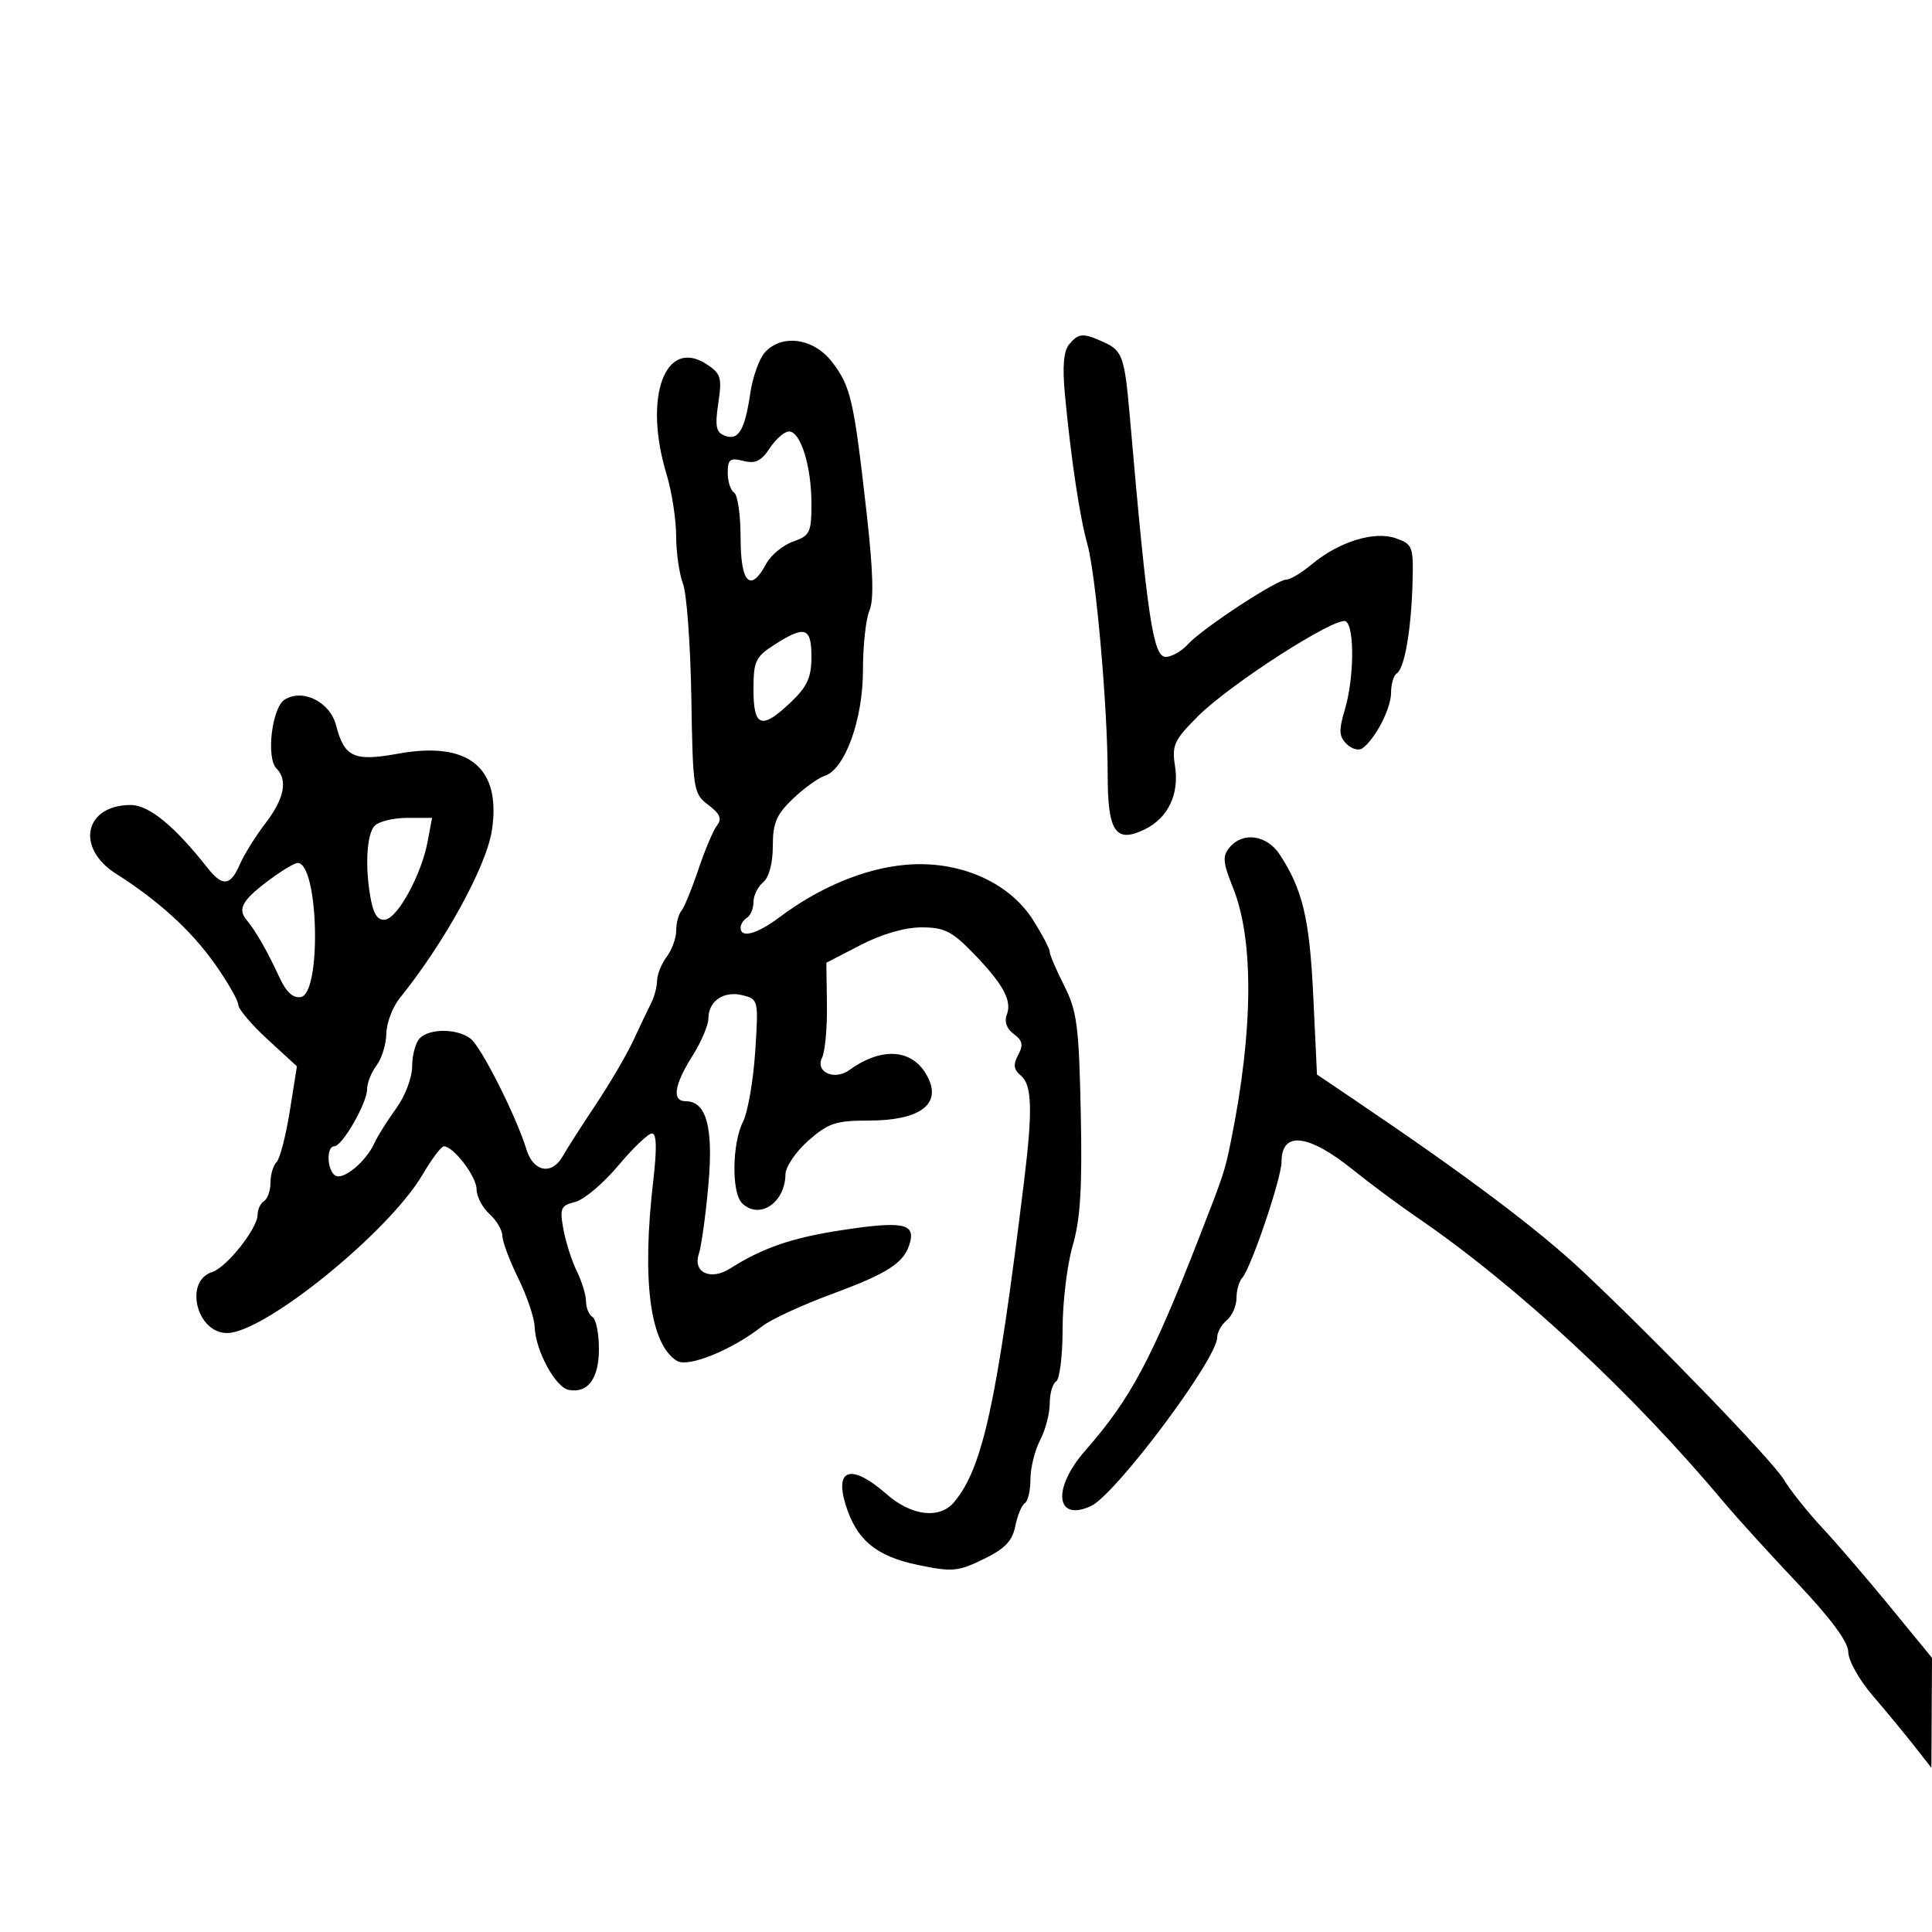 <svg xmlns="http://www.w3.org/2000/svg" width="300" height="300" viewBox="0 0 300 300" version="1.1">
	<path d="M 166.006 53.493 C 165.156 54.517, 164.953 56.955, 165.359 61.243 C 166.315 71.329, 167.647 80.208, 168.847 84.500 C 170.186 89.289, 172 109.888, 172 120.300 C 172 129.124, 173.222 130.962, 177.669 128.829 C 181.366 127.057, 183.155 123.351, 182.452 118.926 C 181.944 115.729, 182.320 114.915, 186.018 111.217 C 191.033 106.202, 207.549 95.603, 208.976 96.485 C 210.359 97.340, 210.273 105.357, 208.829 110.177 C 207.871 113.375, 207.916 114.345, 209.079 115.507 C 209.860 116.288, 210.960 116.606, 211.523 116.214 C 213.513 114.825, 216 110.038, 216 107.594 C 216 106.232, 216.400 104.871, 216.890 104.568 C 218.086 103.829, 219.136 97.807, 219.336 90.529 C 219.492 84.851, 219.365 84.511, 216.739 83.582 C 213.409 82.405, 207.898 84.117, 203.673 87.642 C 202.119 88.939, 200.350 90, 199.743 90 C 198.242 90, 186.665 97.607, 184.464 100.040 C 183.488 101.118, 181.933 102, 181.007 102 C 179.057 102, 178.138 95.833, 175.422 64.500 C 174.642 55.502, 174.275 54.446, 171.477 53.171 C 168.149 51.655, 167.499 51.693, 166.006 53.493 M 118.744 54.750 C 117.882 55.712, 116.873 58.563, 116.500 61.085 C 115.652 66.826, 114.661 68.468, 112.539 67.653 C 111.185 67.134, 110.999 66.192, 111.538 62.596 C 112.132 58.636, 111.945 58.010, 109.741 56.566 C 103.284 52.335, 99.865 61.645, 103.489 73.591 C 104.308 76.291, 104.983 80.608, 104.989 83.185 C 104.995 85.762, 105.474 89.116, 106.053 90.639 C 106.632 92.161, 107.215 100.107, 107.349 108.296 C 107.585 122.715, 107.669 123.242, 109.997 124.998 C 111.797 126.355, 112.137 127.149, 111.349 128.156 C 110.770 128.895, 109.464 131.975, 108.446 135 C 107.429 138.025, 106.237 140.928, 105.798 141.450 C 105.359 141.973, 105 143.349, 105 144.509 C 105 145.669, 104.339 147.491, 103.532 148.559 C 102.724 149.626, 102.049 151.294, 102.032 152.264 C 102.014 153.234, 101.600 154.809, 101.111 155.764 C 100.622 156.719, 99.390 159.300, 98.374 161.500 C 97.358 163.700, 94.720 168.208, 92.513 171.518 C 90.306 174.828, 88.001 178.428, 87.391 179.518 C 85.712 182.519, 82.818 181.997, 81.752 178.500 C 80.201 173.411, 74.735 162.566, 73.075 161.282 C 71.040 159.708, 66.737 159.663, 65.200 161.200 C 64.540 161.860, 64 163.818, 64 165.552 C 64 167.324, 62.916 170.193, 61.526 172.102 C 60.165 173.971, 58.641 176.400, 58.140 177.500 C 56.826 180.385, 53.304 183.306, 52.063 182.539 C 50.772 181.741, 50.639 178, 51.901 178 C 53.140 178, 57 171.288, 57 169.134 C 57 168.171, 57.661 166.509, 58.468 165.441 C 59.276 164.374, 59.961 162.150, 59.990 160.500 C 60.020 158.850, 60.953 156.375, 62.063 155 C 69.038 146.363, 75.548 134.498, 76.389 128.892 C 77.843 119.194, 72.770 115.047, 61.871 117.023 C 54.953 118.278, 53.473 117.606, 52.183 112.626 C 51.240 108.989, 47.010 106.878, 44.197 108.640 C 42.217 109.881, 41.296 117.696, 42.936 119.336 C 44.726 121.126, 44.135 124.037, 41.206 127.856 C 39.669 129.860, 37.879 132.738, 37.228 134.250 C 35.794 137.578, 34.541 137.713, 32.240 134.786 C 27.123 128.276, 23.129 125, 20.309 125 C 13.130 125, 11.690 131.650, 18 135.659 C 24.625 139.867, 29.717 144.512, 33.354 149.664 C 35.359 152.504, 37 155.366, 37 156.023 C 37 156.679, 39.049 159.098, 41.553 161.397 L 46.106 165.577 44.997 172.539 C 44.387 176.367, 43.463 179.928, 42.944 180.450 C 42.425 180.973, 42 182.408, 42 183.641 C 42 184.874, 41.550 186.160, 41 186.500 C 40.450 186.840, 40 187.797, 40 188.626 C 40 190.740, 35.199 196.802, 32.962 197.512 C 28.540 198.916, 30.513 207.011, 35.273 206.991 C 41.085 206.966, 60.392 191.307, 65.630 182.369 C 67.038 179.966, 68.519 178, 68.921 178 C 70.415 178, 74 182.700, 74 184.659 C 74 185.776, 74.900 187.505, 76 188.500 C 77.100 189.495, 78.004 191.028, 78.009 191.905 C 78.014 192.782, 79.125 195.750, 80.478 198.500 C 81.831 201.250, 82.973 204.625, 83.017 206 C 83.133 209.666, 86.230 215.421, 88.301 215.820 C 91.293 216.396, 93 214.076, 93 209.437 C 93 207.061, 92.550 204.840, 92 204.500 C 91.450 204.160, 91 203.078, 91 202.095 C 91 201.112, 90.358 199.001, 89.574 197.404 C 88.789 195.807, 87.850 192.871, 87.487 190.880 C 86.890 187.609, 87.066 187.200, 89.315 186.636 C 90.684 186.292, 93.690 183.758, 95.995 181.005 C 98.300 178.252, 100.660 176, 101.238 176 C 101.955 176, 102.021 178.310, 101.446 183.250 C 99.631 198.832, 100.922 208.716, 105.110 211.315 C 106.846 212.391, 113.660 209.628, 118.331 205.954 C 119.674 204.898, 124.533 202.647, 129.129 200.953 C 138.055 197.661, 140.493 196.046, 141.323 192.874 C 142.084 189.962, 140.021 189.600, 130.722 191.014 C 123.017 192.186, 118.416 193.766, 113.382 196.968 C 110.366 198.888, 107.566 197.607, 108.507 194.738 C 108.911 193.507, 109.582 188.675, 109.998 184 C 110.794 175.055, 109.696 171, 106.477 171 C 104.304 171, 104.672 168.480, 107.500 164 C 108.875 161.822, 110 159.186, 110 158.142 C 110 155.435, 112.393 153.810, 115.304 154.540 C 117.768 155.158, 117.793 155.271, 117.265 163.333 C 116.971 167.825, 116.116 172.715, 115.365 174.200 C 113.679 177.535, 113.579 185.179, 115.200 186.800 C 117.868 189.468, 121.902 186.817, 121.968 182.354 C 121.986 181.173, 123.591 178.811, 125.535 177.104 C 128.628 174.388, 129.802 174, 134.924 174 C 142.587 174, 146.056 171.613, 144.226 167.597 C 142.093 162.916, 137.186 162.343, 131.886 166.157 C 129.563 167.829, 126.554 166.469, 127.646 164.242 C 128.116 163.284, 128.458 159.574, 128.406 155.998 L 128.313 149.497 133.624 146.748 C 136.915 145.045, 140.513 144, 143.084 144 C 146.598 144, 147.817 144.601, 151.040 147.922 C 155.774 152.800, 157.181 155.365, 156.334 157.572 C 155.923 158.644, 156.329 159.768, 157.417 160.563 C 158.785 161.563, 158.932 162.259, 158.100 163.813 C 157.295 165.317, 157.396 166.083, 158.521 167.017 C 160.253 168.455, 160.370 172.379, 159.012 183.448 C 154.778 217.953, 152.605 227.918, 148.152 233.250 C 145.914 235.929, 141.533 235.407, 137.653 232 C 132.282 227.285, 129.565 227.972, 131.295 233.608 C 132.984 239.114, 136.026 241.656, 142.545 243.009 C 147.861 244.113, 148.750 244.034, 152.710 242.110 C 156.034 240.495, 157.191 239.295, 157.654 236.980 C 157.986 235.318, 158.650 233.716, 159.129 233.420 C 159.608 233.124, 160.003 231.446, 160.006 229.691 C 160.010 227.936, 160.685 225.211, 161.506 223.636 C 162.328 222.060, 163 219.499, 163 217.945 C 163 216.390, 163.450 214.840, 164 214.500 C 164.550 214.160, 165 210.490, 165 206.345 C 165 202.199, 165.707 196.377, 166.570 193.406 C 167.771 189.275, 168.065 184.416, 167.820 172.752 C 167.538 159.297, 167.235 156.977, 165.250 153.062 C 164.012 150.621, 163 148.250, 163 147.792 C 163 147.335, 161.845 145.131, 160.433 142.894 C 156.670 136.933, 148.906 133.557, 140.632 134.285 C 134.285 134.843, 127.261 137.760, 121.056 142.416 C 117.538 145.055, 115 145.744, 115 144.059 C 115 143.541, 115.450 142.840, 116 142.500 C 116.550 142.160, 117 141.064, 117 140.063 C 117 139.063, 117.675 137.685, 118.500 137 C 119.414 136.241, 120 134.050, 120 131.386 C 120 127.799, 120.558 126.484, 123.116 124.039 C 124.831 122.401, 127.039 120.805, 128.024 120.492 C 131.194 119.486, 134 111.768, 134 104.058 C 134 100.228, 134.455 96.060, 135.011 94.797 C 135.717 93.194, 135.578 88.571, 134.551 79.500 C 132.576 62.056, 132.113 60.033, 129.235 56.250 C 126.379 52.495, 121.399 51.783, 118.744 54.750 M 119.534 69.588 C 118.218 71.596, 117.296 72.040, 115.419 71.569 C 113.351 71.050, 113 71.319, 113 73.422 C 113 74.775, 113.450 76.160, 114 76.500 C 114.550 76.840, 115 80.016, 115 83.559 C 115 90.563, 116.536 92.104, 118.974 87.548 C 119.696 86.199, 121.572 84.648, 123.143 84.100 C 125.762 83.187, 126 82.695, 126 78.201 C 126 72.396, 124.322 67, 122.517 67 C 121.809 67, 120.467 68.165, 119.534 69.588 M 120.250 100.115 C 117.308 101.999, 117 102.662, 117 107.098 C 117 112.948, 118.278 113.362, 122.852 108.991 C 125.354 106.600, 126 105.164, 126 101.991 C 126 97.395, 125.004 97.070, 120.250 100.115 M 58.200 128.200 C 56.892 129.508, 56.632 134.909, 57.634 139.922 C 58.073 142.113, 58.766 142.999, 59.876 142.785 C 61.850 142.405, 65.452 135.734, 66.394 130.714 L 67.091 127 63.245 127 C 61.130 127, 58.860 127.540, 58.200 128.200 M 190.917 131.601 C 189.801 132.944, 189.889 133.947, 191.461 137.851 C 194.718 145.935, 194.617 159.952, 191.177 177 C 190.197 181.852, 190.070 182.242, 186.267 192 C 178.810 211.138, 175.573 217.198, 168.507 225.260 C 163.361 231.130, 163.900 236.369, 169.392 233.867 C 173.188 232.137, 189 211.019, 189 207.677 C 189 206.889, 189.675 205.685, 190.500 205 C 191.325 204.315, 192 202.775, 192 201.578 C 192 200.380, 192.395 198.972, 192.877 198.450 C 194.239 196.974, 199 182.930, 199 180.389 C 199 175.566, 203.181 176.062, 210.186 181.717 C 212.763 183.798, 217.174 187.075, 219.990 189 C 235.603 199.677, 253.466 216.273, 267.864 233.480 C 269.715 235.691, 274.777 241.255, 279.114 245.844 C 284.348 251.382, 287 254.977, 287 256.533 C 287 257.823, 288.688 260.843, 290.750 263.244 C 292.813 265.645, 295.716 269.160, 297.203 271.055 L 299.906 274.500 299.953 265.966 L 300 257.432 293.474 249.466 C 289.885 245.085, 285.141 239.567, 282.932 237.204 C 280.723 234.842, 278.051 231.488, 276.995 229.751 C 275.183 226.772, 257.555 208.510, 245.837 197.473 C 238.975 191.011, 227.888 182.664, 211 171.245 L 204.500 166.851 203.923 154.675 C 203.355 142.679, 202.277 138.125, 198.726 132.705 C 196.713 129.633, 192.987 129.106, 190.917 131.601 M 42.006 136.496 C 37.670 139.695, 36.839 141.101, 38.268 142.823 C 39.744 144.602, 41.476 147.627, 43.421 151.827 C 44.466 154.082, 45.532 155.045, 46.731 154.816 C 49.960 154.199, 49.463 134, 46.219 134 C 45.762 134, 43.866 135.123, 42.006 136.496" stroke="none" fill="black" fill-rule="evenodd"/>
</svg>
